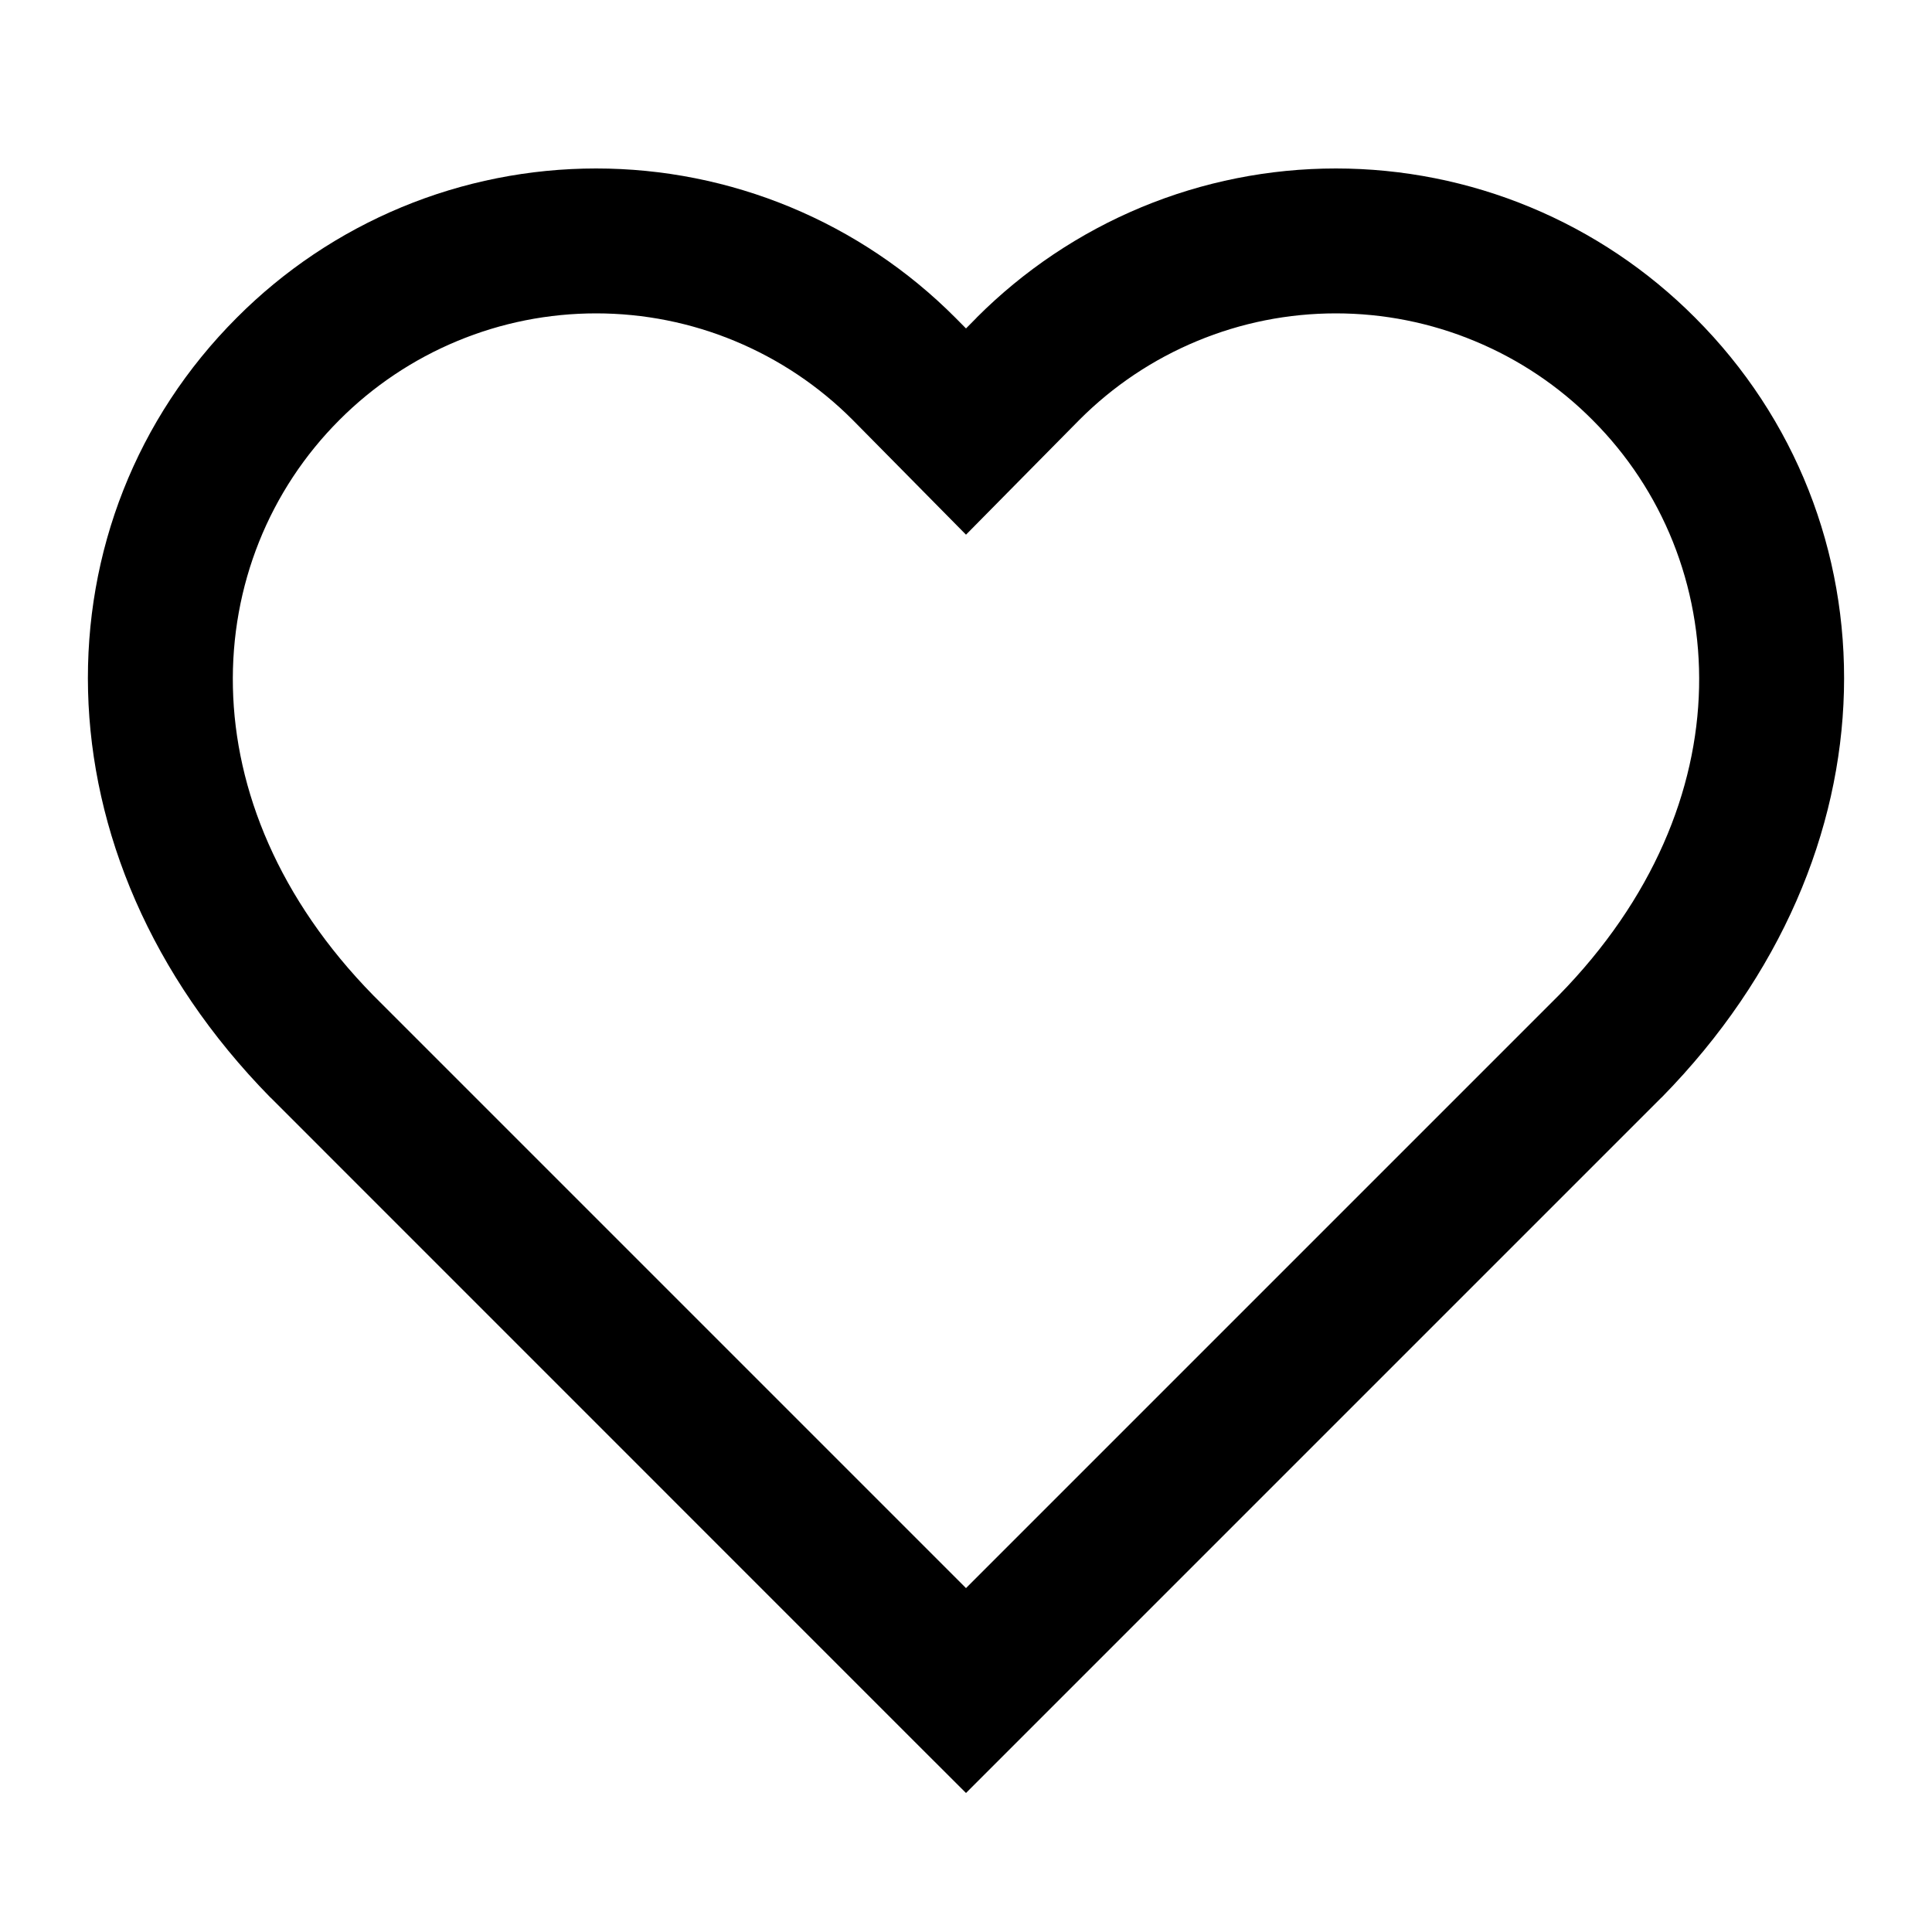 <svg width="20" height="20" viewBox="0 0 20 20"  xmlns="http://www.w3.org/2000/svg">
<path fill-rule="evenodd" clip-rule="evenodd" d="M4.157 2.145C4.795 1.88 5.48 1.744 6.171 1.744C6.862 1.744 7.546 1.88 8.184 2.145C8.822 2.41 9.402 2.799 9.889 3.288L9.892 3.291L9.892 3.291L10 3.4L10.108 3.291L10.11 3.288C10.598 2.799 11.178 2.41 11.816 2.145C12.454 1.88 13.138 1.744 13.829 1.744C14.52 1.744 15.204 1.88 15.842 2.145C16.48 2.41 17.059 2.798 17.547 3.288C19.633 5.374 19.686 8.829 17.202 11.36L17.197 11.364L17.197 11.364L10.53 18.031L10 18.561L9.469 18.031L2.803 11.364L2.798 11.36L2.798 11.36C0.314 8.829 0.367 5.373 2.452 3.288C2.94 2.798 3.519 2.41 4.157 2.145ZM6.171 3.244C5.677 3.244 5.188 3.341 4.732 3.531C4.277 3.72 3.863 3.997 3.514 4.347L3.513 4.348C2.067 5.795 1.903 8.304 3.866 10.306L10 16.44L16.134 10.306C18.097 8.304 17.933 5.795 16.486 4.348L16.485 4.347C16.137 3.997 15.723 3.72 15.267 3.531C14.811 3.341 14.322 3.244 13.829 3.244C13.335 3.244 12.847 3.341 12.391 3.531C11.935 3.72 11.522 3.997 11.174 4.346C11.173 4.346 11.173 4.346 11.173 4.347L10.534 4.994L10 5.535L9.466 4.994L8.826 4.346C8.478 3.997 8.064 3.72 7.609 3.531C7.153 3.341 6.664 3.244 6.171 3.244Z" />
</svg>
